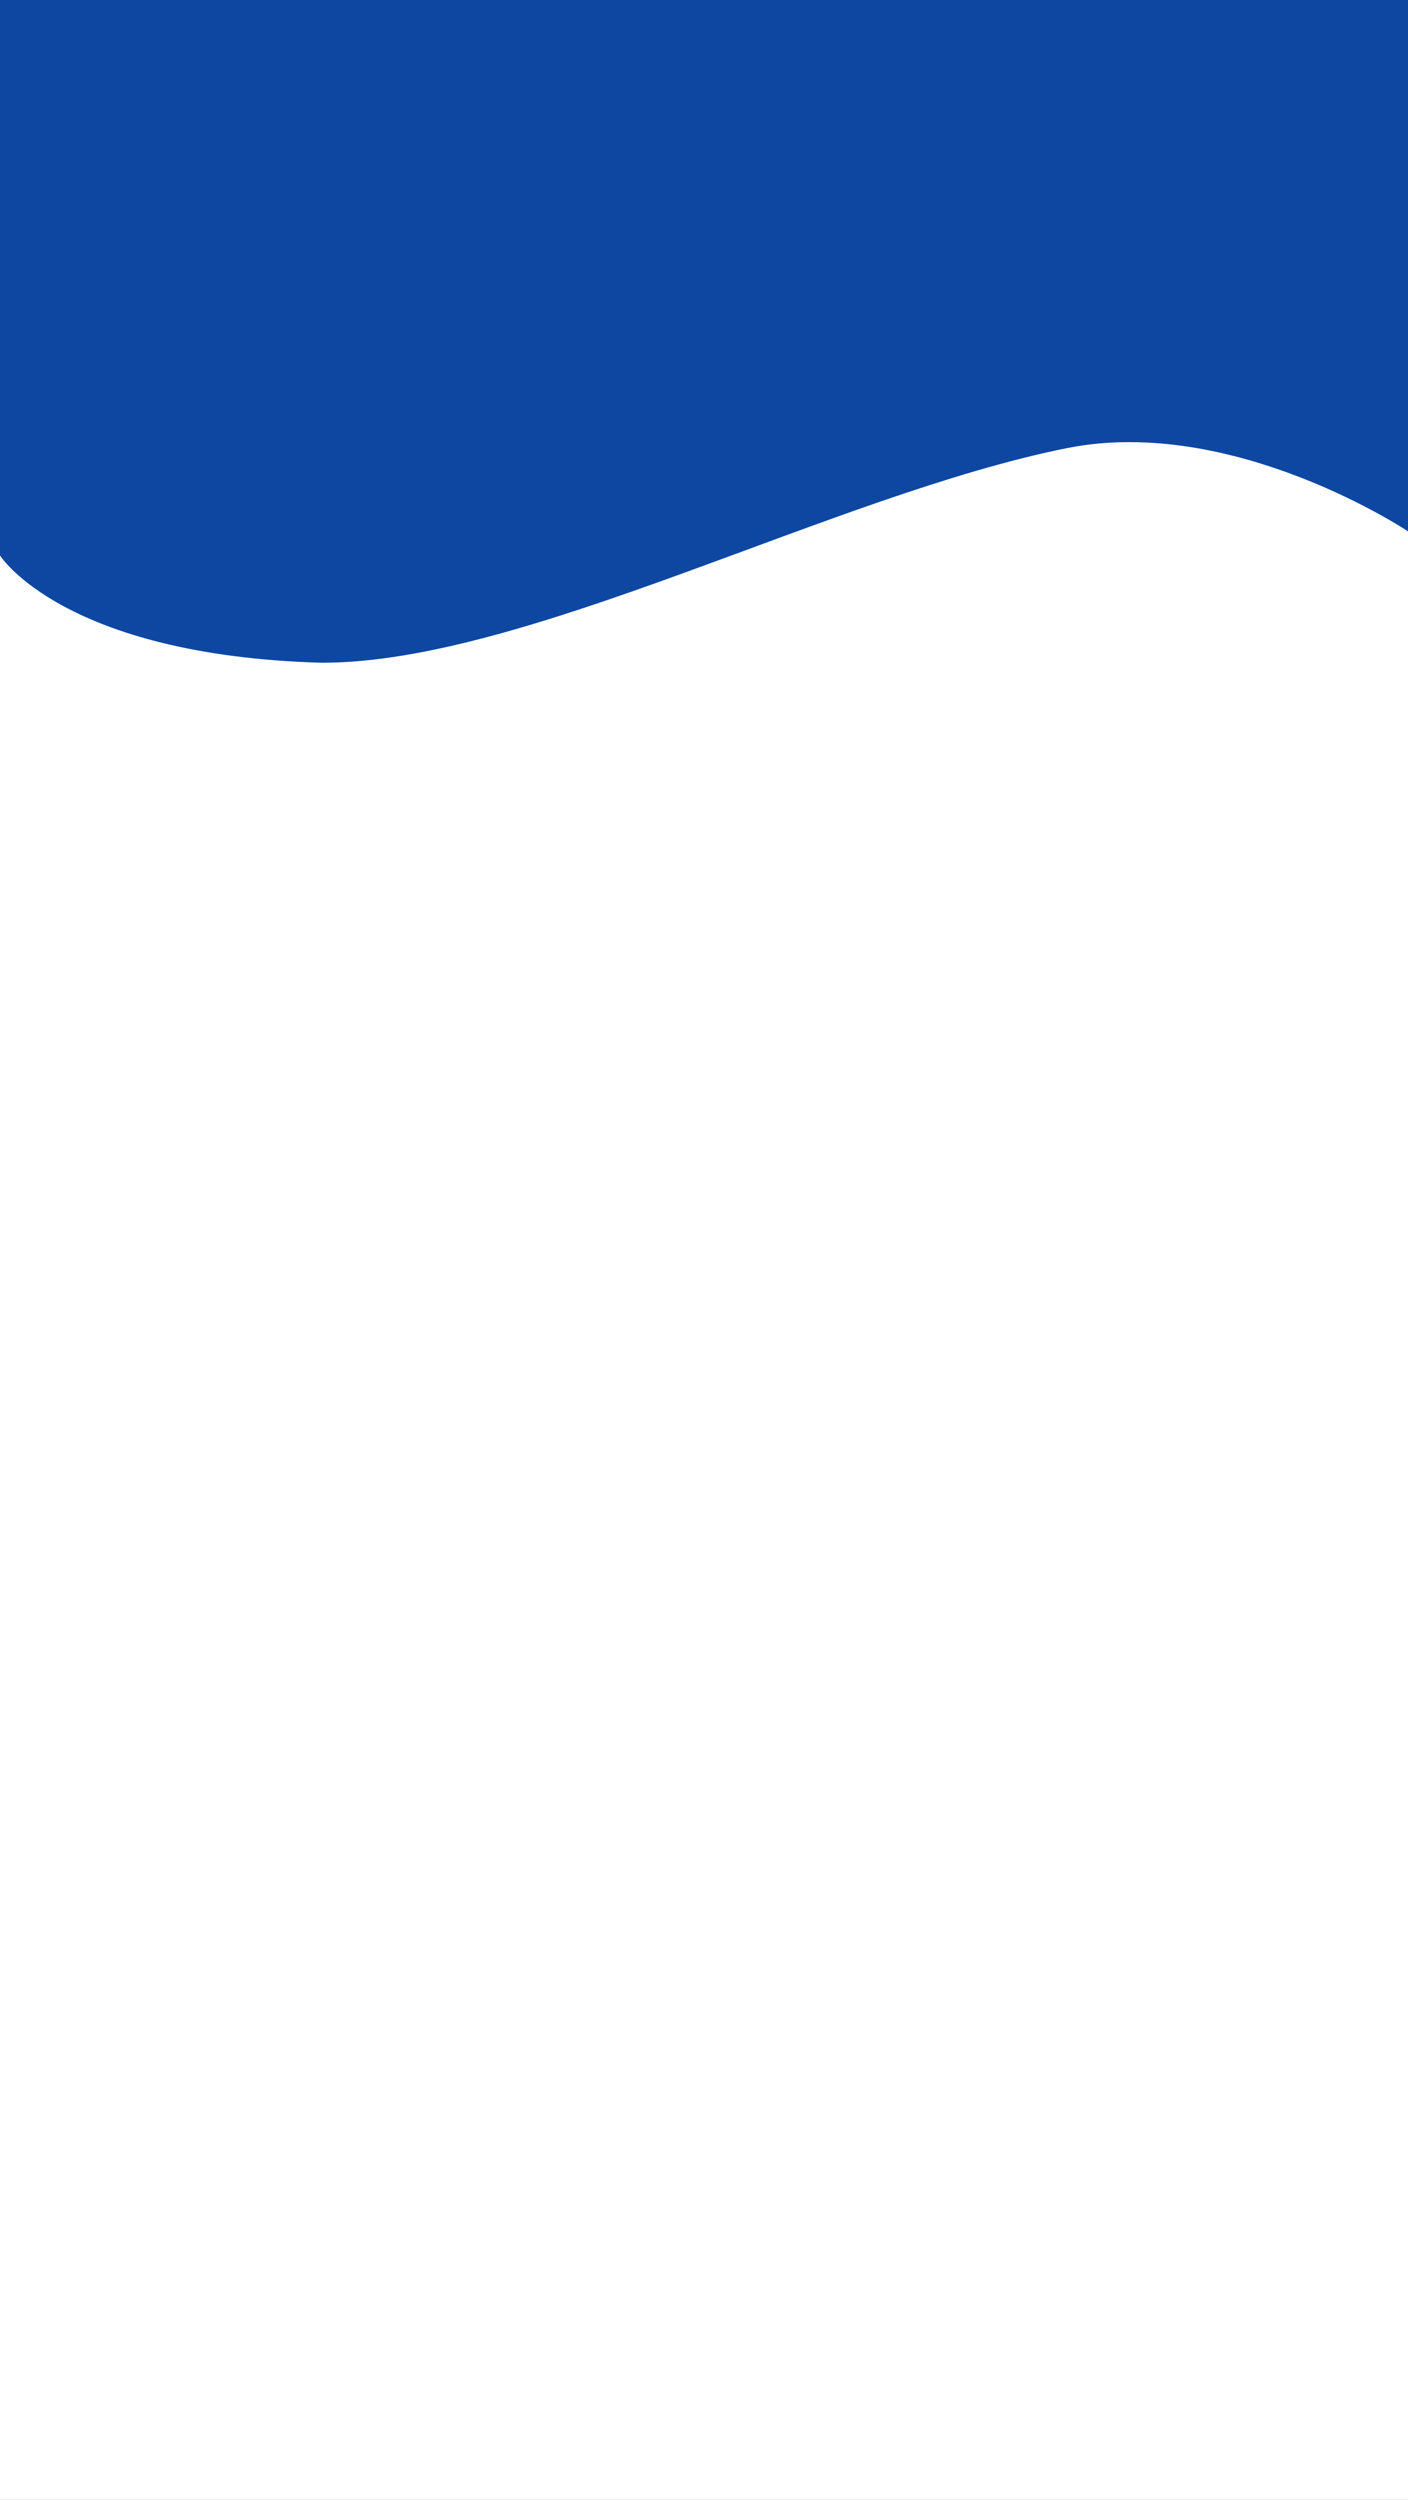 <svg xmlns="http://www.w3.org/2000/svg" xmlns:xlink="http://www.w3.org/1999/xlink" width="360" height="639" viewBox="0 0 360 639">
  <rect x="0" y="0" width="360" height="639" fill="#808080" stroke="none"/>
  <defs>
    <clipPath id="clip-Android_Mobile_1">
      <rect width="360" height="639"/>
    </clipPath>
  </defs>
  <g id="Android_Mobile_1" data-name="Android Mobile – 1" clip-path="url(#clip-Android_Mobile_1)">
    <rect width="360" height="639" fill="#fff"/>
    <path id="Path_1" data-name="Path 1" d="M0,0H360V153.828s-44.654-29.818-87.276-21.261c-59.568,11.959-138.112,54.855-190.37,54.855C16.1,185.556,0,160,0,160Z" transform="translate(0 -18)" fill="#0d47a1"/>
  </g>
</svg>
